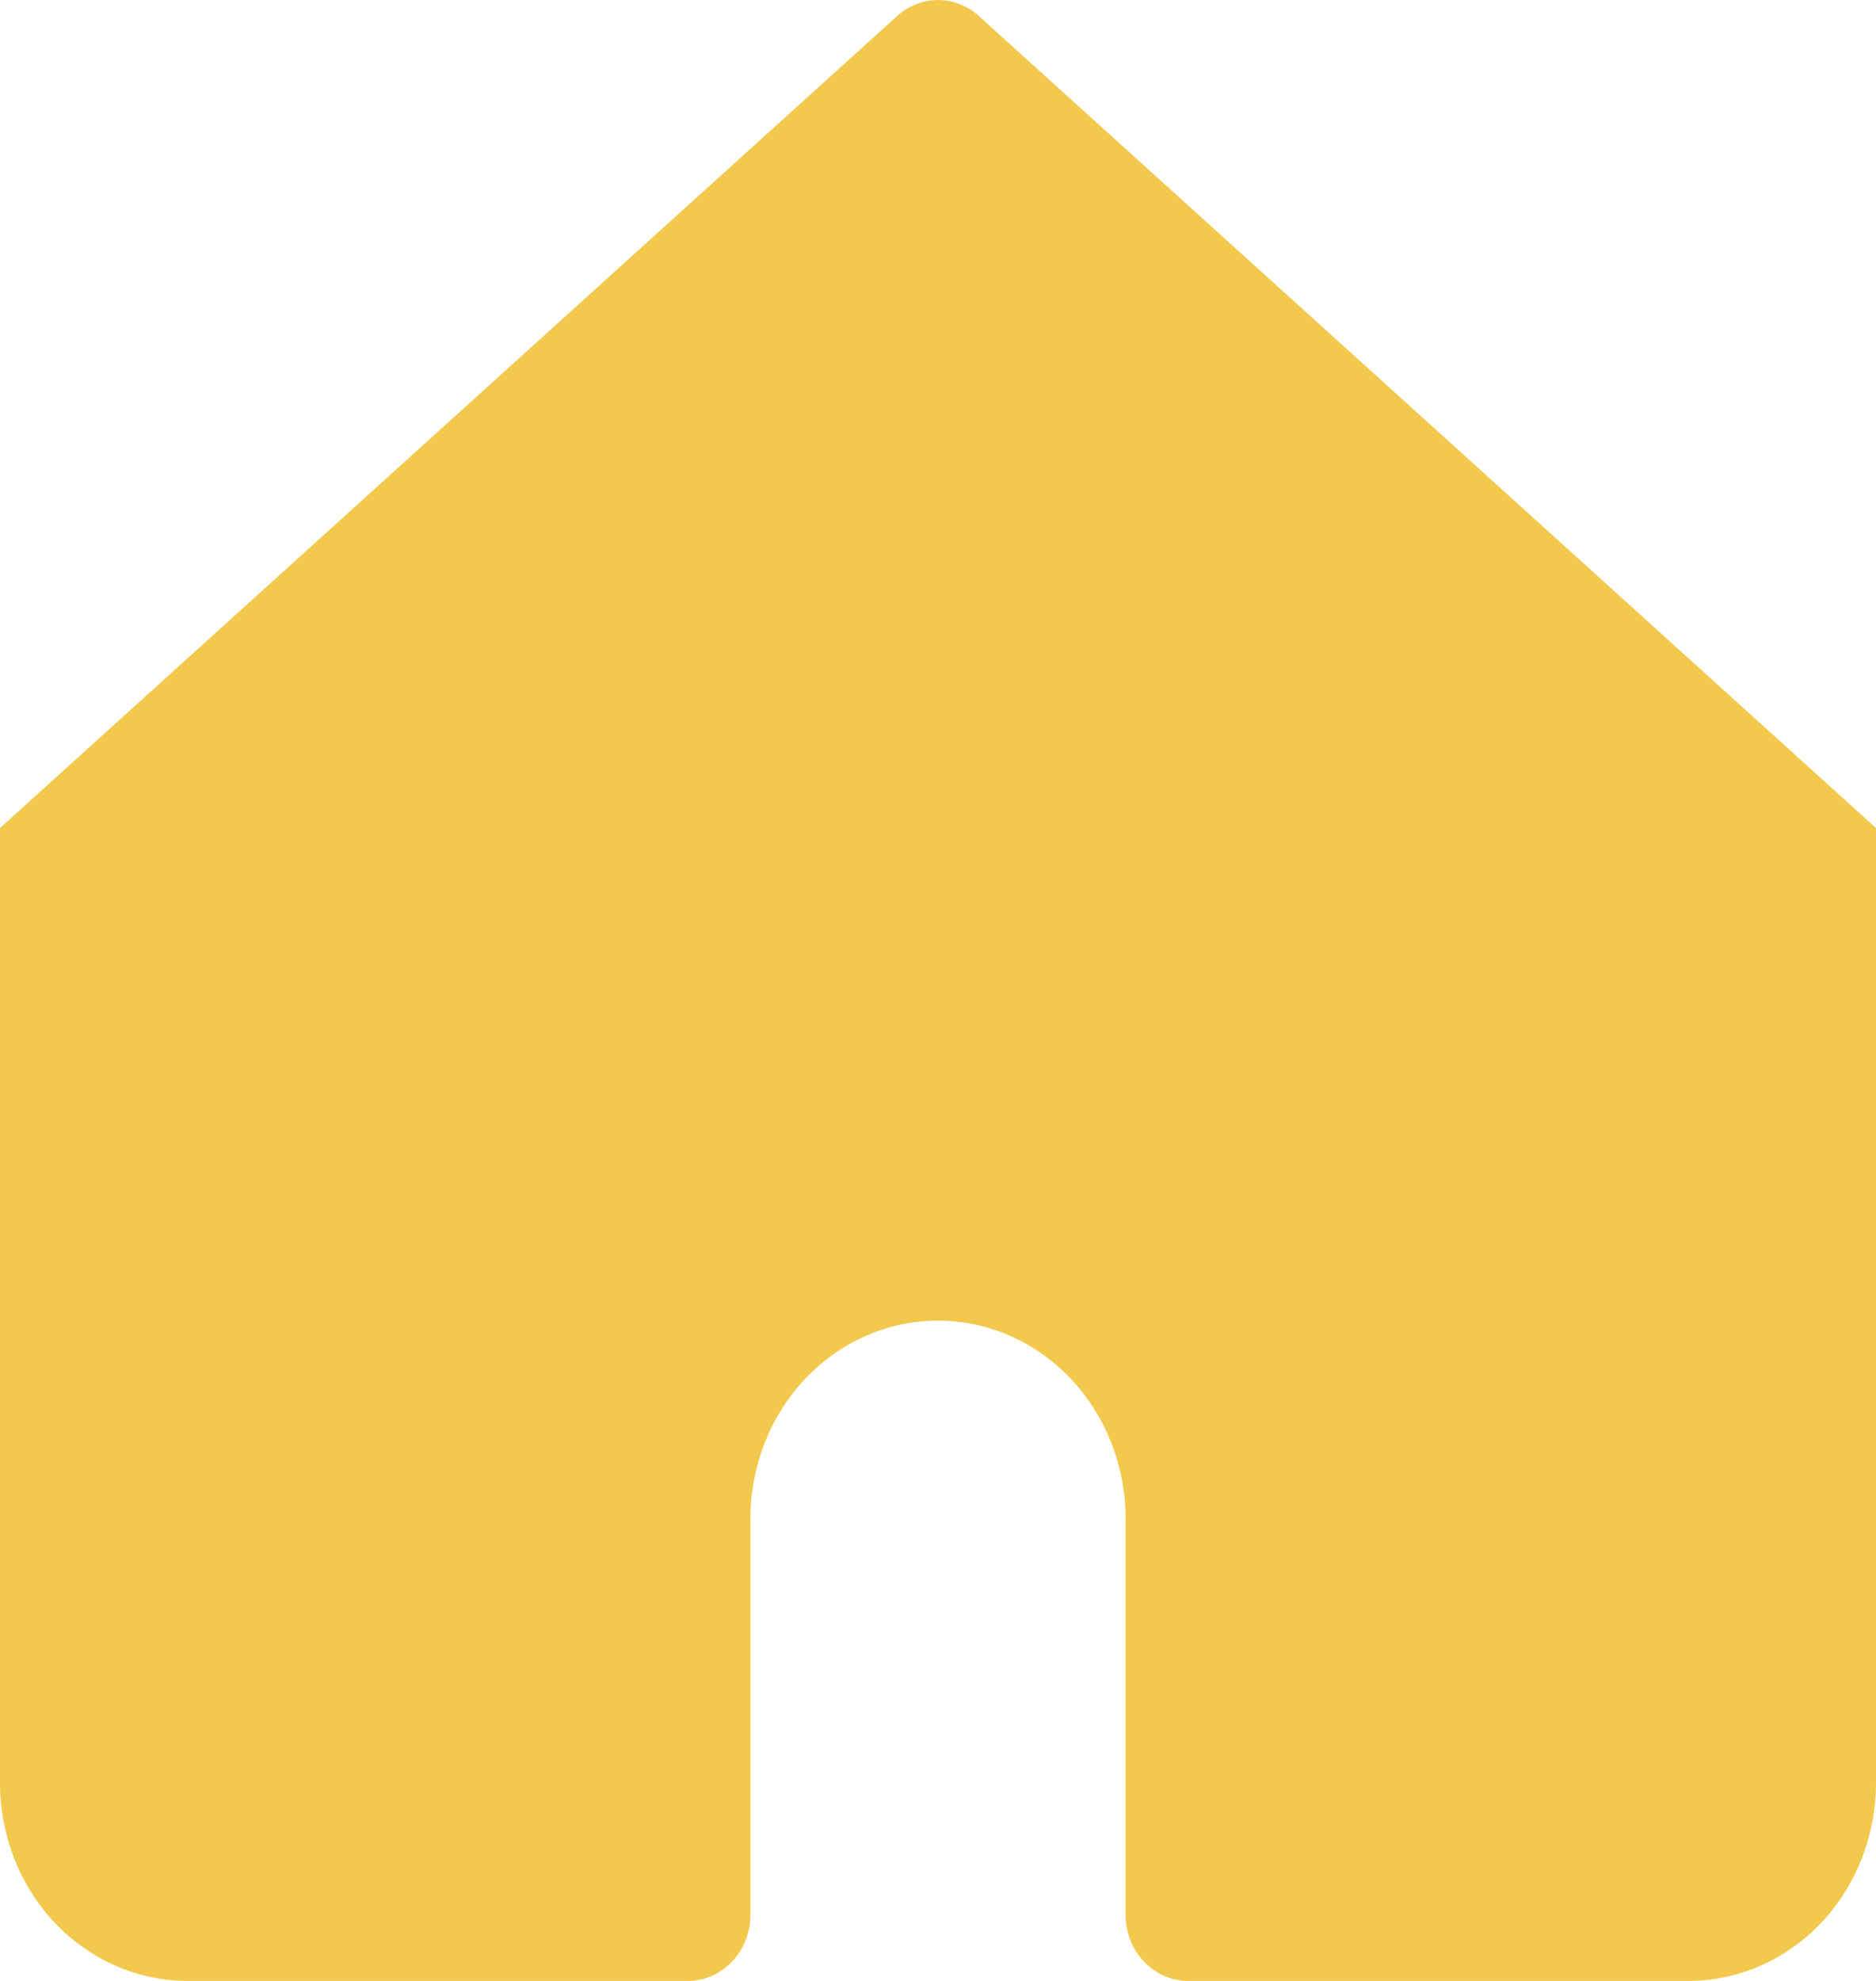 <svg width="18" height="19" viewBox="0 0 18 19" fill="none" xmlns="http://www.w3.org/2000/svg">
<path d="M9.39 0.152C9.281 0.054 9.143 0 9 0C8.857 0 8.719 0.054 8.61 0.152L0 7.942V17.1C0 17.604 0.19 18.087 0.527 18.444C0.865 18.8 1.323 19 1.8 19H6.6C6.759 19 6.912 18.933 7.024 18.814C7.137 18.696 7.2 18.535 7.2 18.367V14.567C7.2 14.063 7.39 13.579 7.727 13.223C8.065 12.867 8.523 12.667 9 12.667C9.477 12.667 9.935 12.867 10.273 13.223C10.61 13.579 10.8 14.063 10.8 14.567V18.367C10.8 18.535 10.863 18.696 10.976 18.814C11.088 18.933 11.241 19 11.4 19H16.2C16.677 19 17.135 18.8 17.473 18.444C17.81 18.087 18 17.604 18 17.1V7.942L9.39 0.152Z" fill="#F2C94C"/>
</svg>
